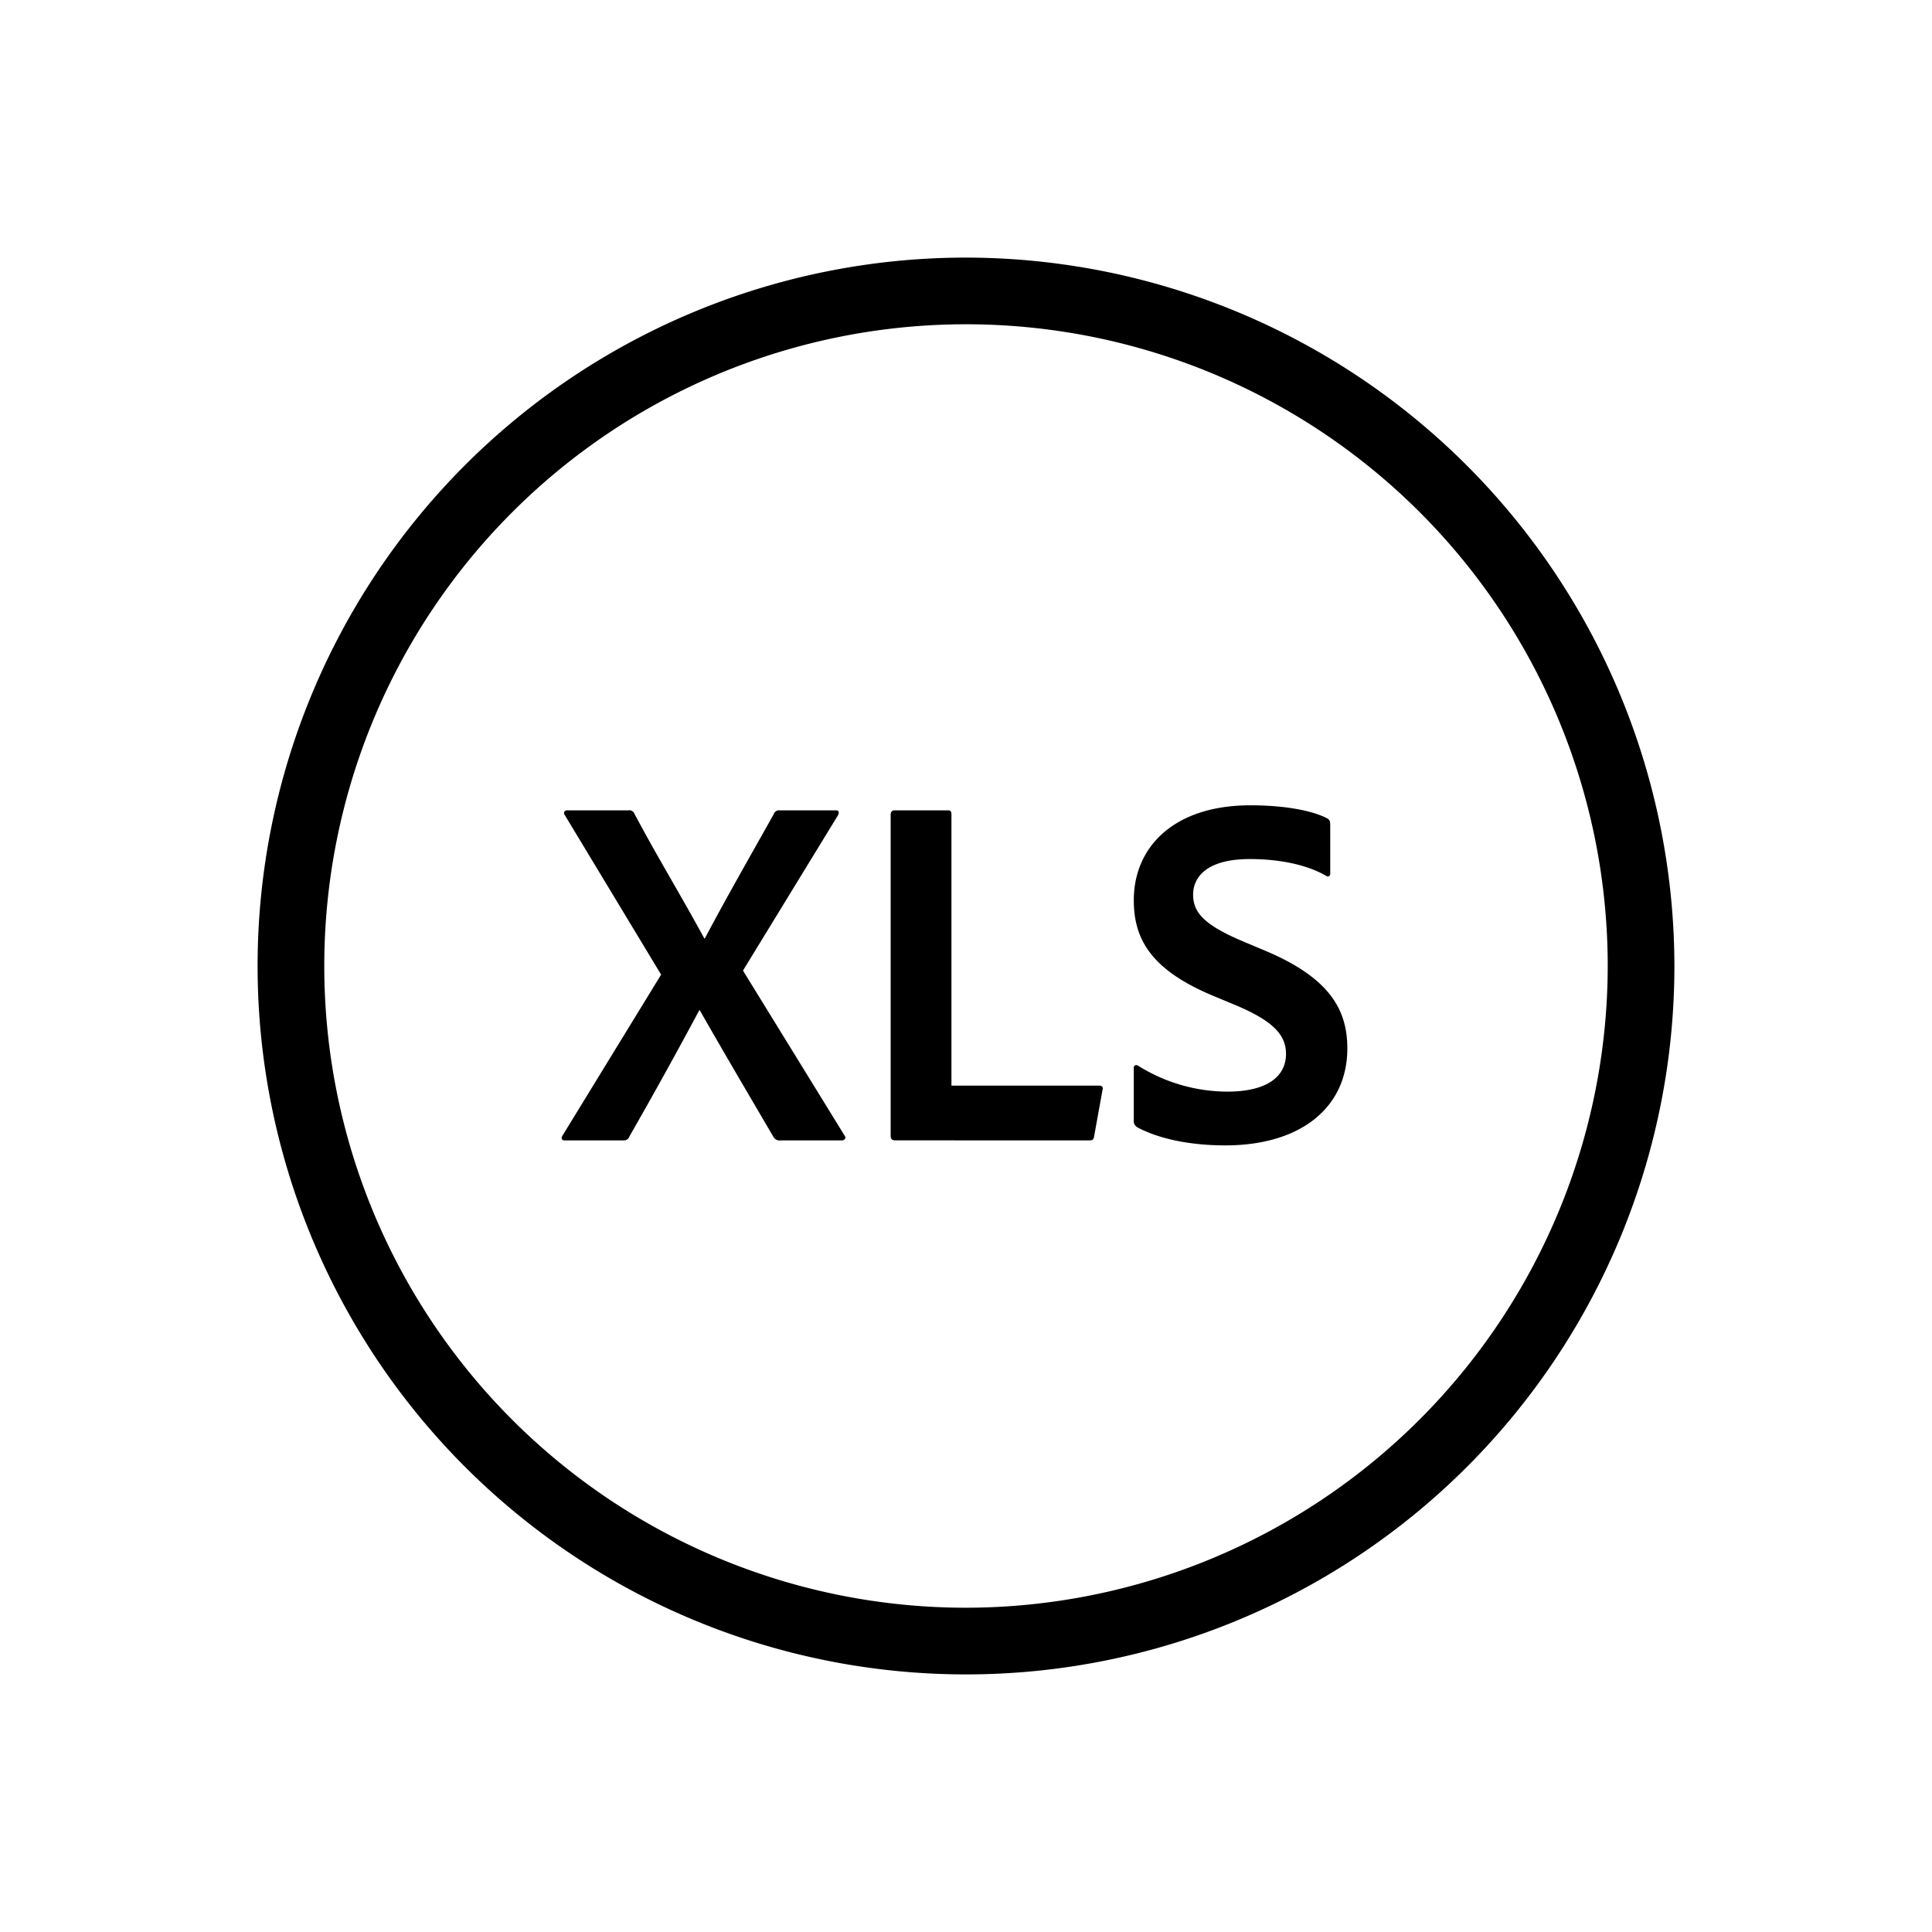 <svg xmlns="http://www.w3.org/2000/svg" viewBox="0 0 300 300"><path d="M150 40a110 110 0 1 0 110 110A110.128 110.128 0 0 0 150 40Zm0 209.647A99.647 99.647 0 1 1 249.647 150 99.758 99.758 0 0 1 150 249.647Z"/><path d="m115.37 150.711 15.757 25.589c.313.39.078.7-.312.779h-9.594a1.089 1.089 0 0 1-1.17-.624c-3.744-6.4-7.566-12.87-11.389-19.578h-.078a785.564 785.564 0 0 1-10.842 19.578.909.909 0 0 1-.937.624H87.68c-.547 0-.547-.468-.312-.779l15.289-24.961-14.977-24.81a.43.43 0 0 1 .39-.7h9.517a.846.846 0 0 1 .936.547c3.433 6.474 7.332 12.87 10.843 19.345h.078c3.432-6.475 7.1-12.871 10.687-19.268a.878.878 0 0 1 .936-.624h8.733c.468 0 .546.313.313.78Zm23.71 26.364c-.623 0-.779-.233-.779-.779v-49.767c0-.39.156-.7.624-.7h8.346c.313 0 .469.234.469.547v42.2h22.933c.468 0 .624.234.546.546l-1.326 7.332c-.078.546-.312.624-.7.624Zm37.52-2.027a1.159 1.159 0 0 1-.546-1.171v-8.112c0-.312.312-.468.623-.312a26.248 26.248 0 0 0 13.885 4.056c6.4 0 9.127-2.5 9.127-5.85 0-2.887-1.872-5.07-7.8-7.566l-3.744-1.561c-9.594-4.056-12.09-8.892-12.09-14.742 0-8.347 6.317-14.742 18.1-14.742 4.915 0 9.361.7 11.935 2.027.391.234.469.469.469 1.015v7.566c0 .312-.234.624-.7.312-2.965-1.716-7.255-2.574-11.778-2.574-6.709 0-8.814 2.809-8.814 5.538 0 2.809 1.794 4.759 7.956 7.333l2.964 1.248c10.141 4.212 13.026 9.126 13.026 15.288 0 9.127-7.176 15.055-18.954 15.055-5.704-.001-10.459-1.092-13.659-2.808Z"/></svg>